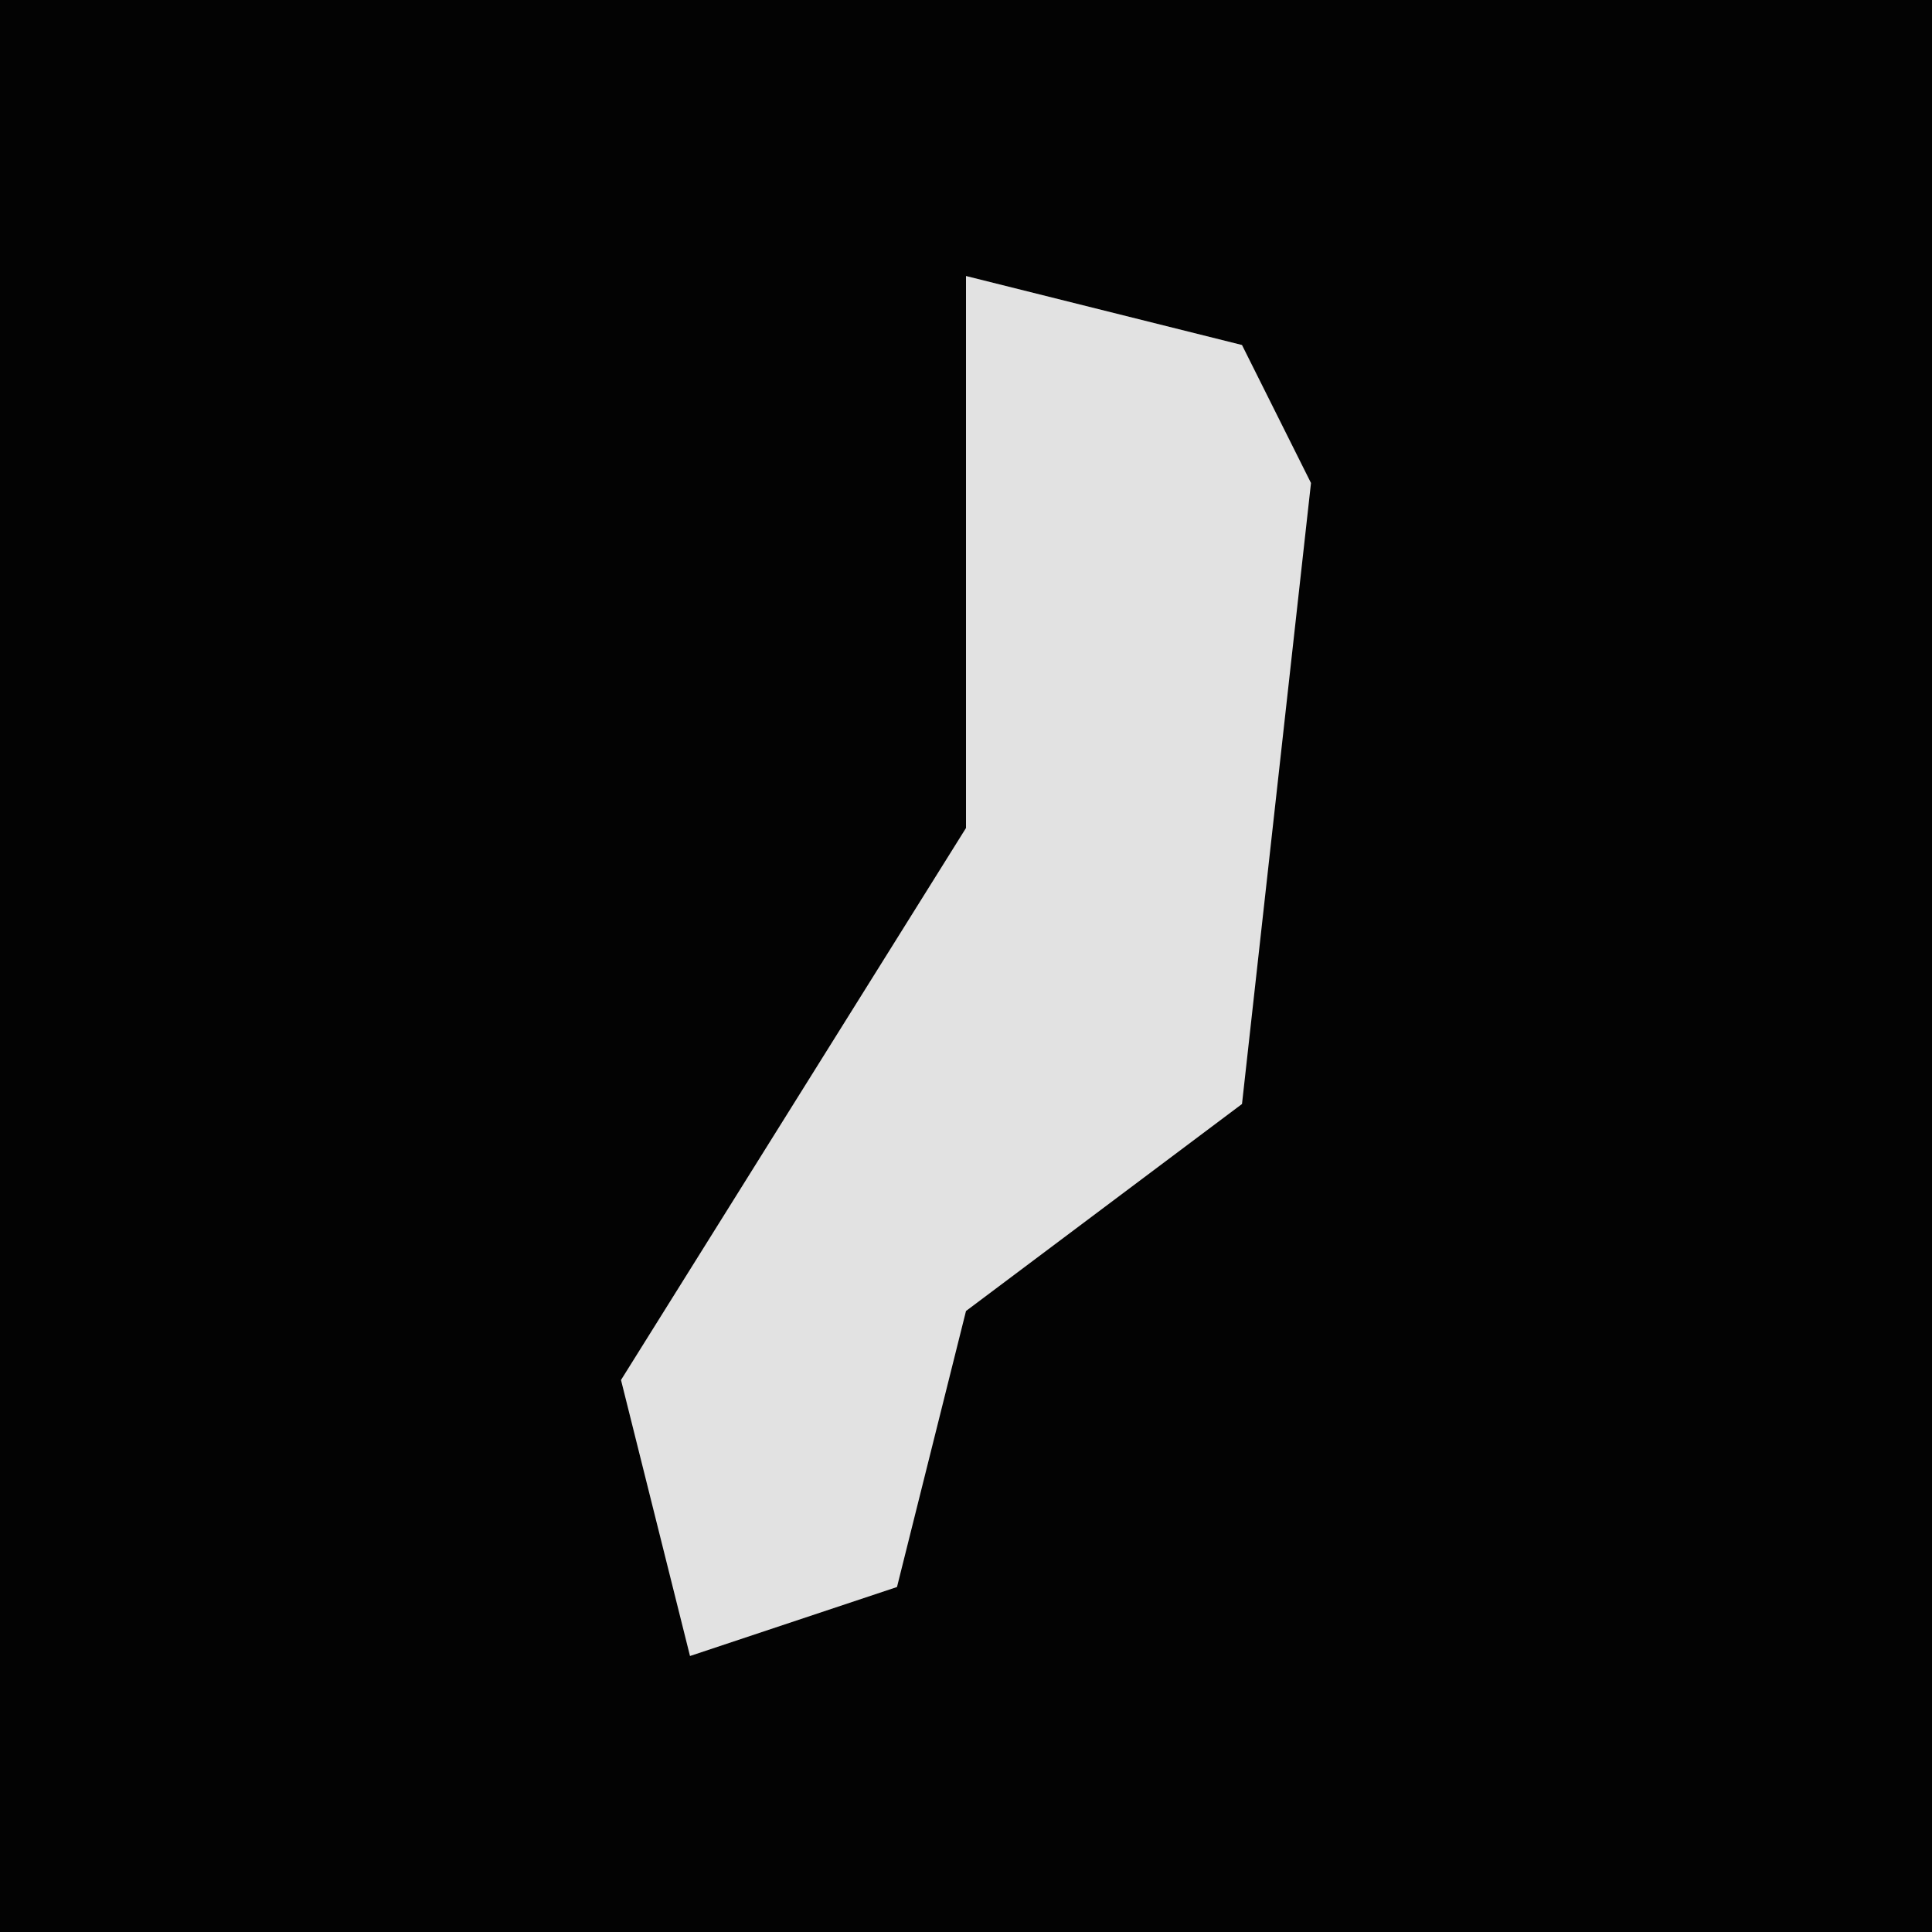 <?xml version="1.0" encoding="UTF-8"?>
<svg version="1.1" xmlns="http://www.w3.org/2000/svg" width="28" height="28">
<path d="M0,0 L28,0 L28,28 L0,28 Z " fill="#030303" transform="translate(0,0)"/>
<path d="M0,0 L4,1 L5,3 L4,12 L0,15 L-1,19 L-4,20 L-5,16 L0,8 Z " fill="#E2E2E2" transform="translate(14,4)"/>
</svg>
